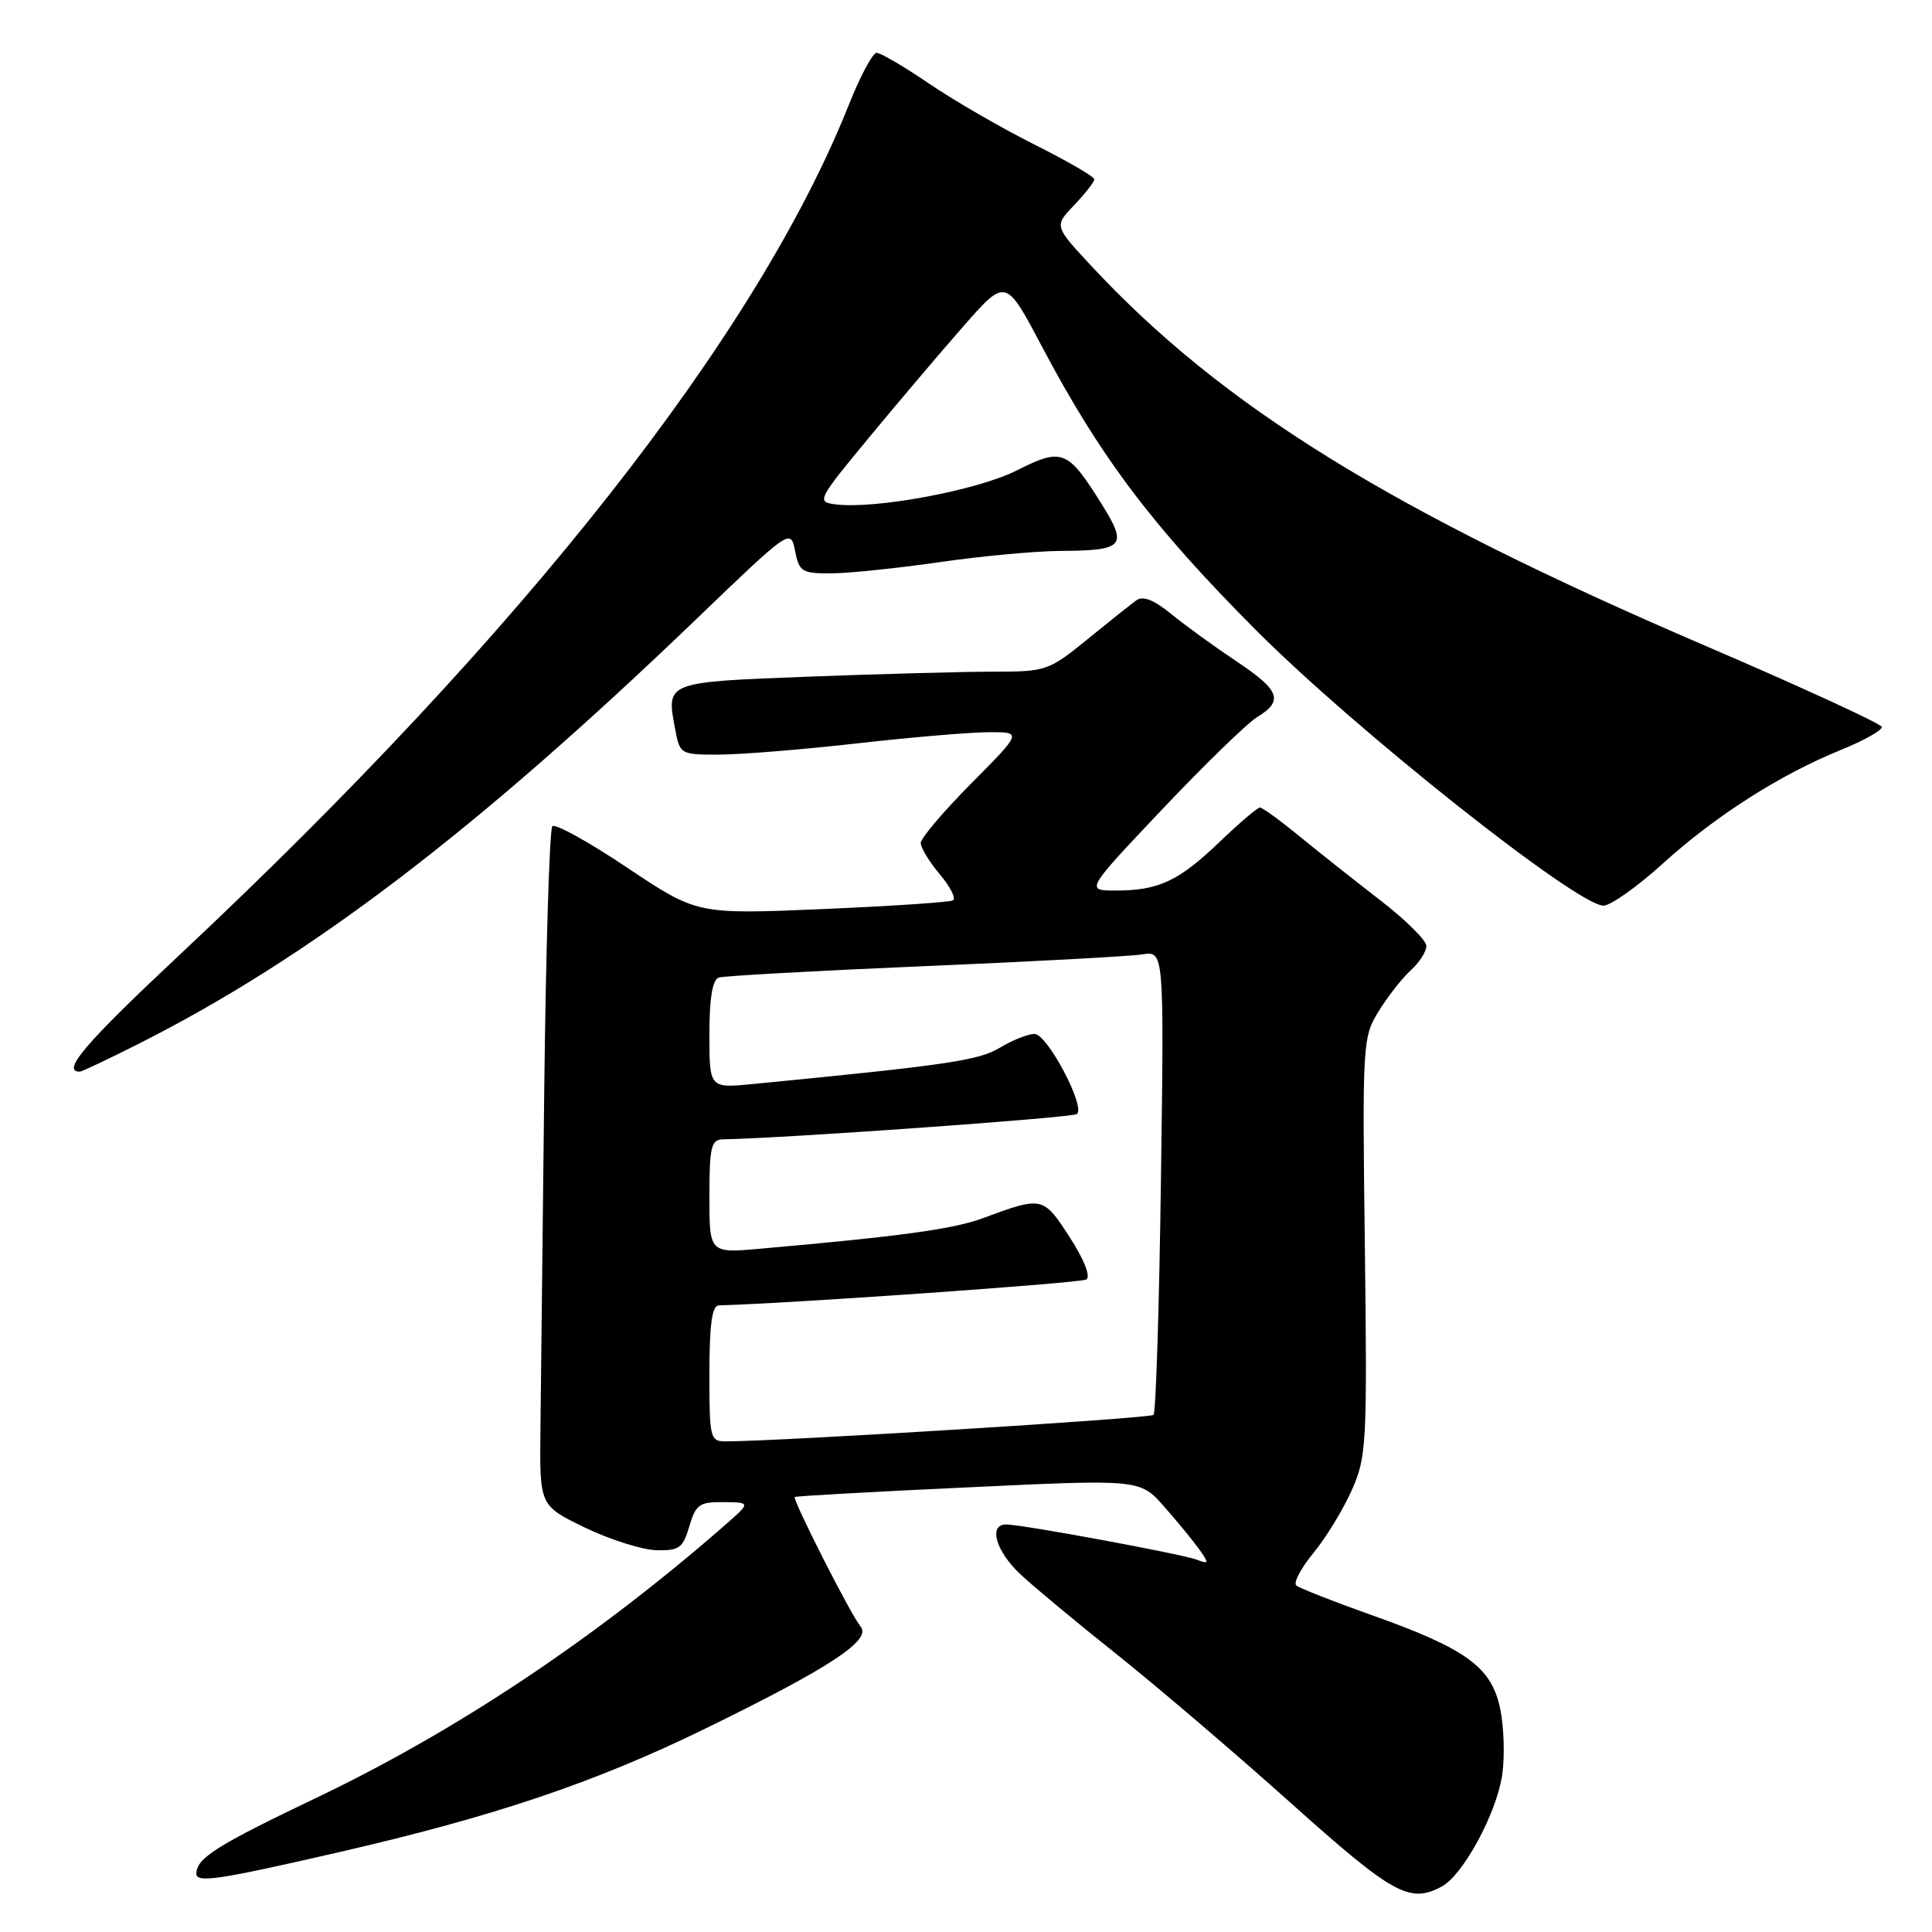 <?xml version="1.0" encoding="UTF-8" standalone="no"?>
<!DOCTYPE svg PUBLIC "-//W3C//DTD SVG 1.1//EN" "http://www.w3.org/Graphics/SVG/1.1/DTD/svg11.dtd" >
<svg xmlns="http://www.w3.org/2000/svg" xmlns:xlink="http://www.w3.org/1999/xlink" version="1.1" viewBox="0 0 256 256">
 <g >
 <path fill="currentColor"
d=" M 191.03 249.98 C 193.85 248.48 198.26 240.35 199.04 235.25 C 199.41 232.80 199.29 228.80 198.77 226.35 C 197.59 220.84 194.26 218.44 181.50 213.92 C 176.55 212.16 172.17 210.43 171.76 210.08 C 171.36 209.72 172.39 207.77 174.05 205.76 C 175.71 203.74 178.00 199.99 179.13 197.43 C 181.08 193.03 181.17 191.28 180.85 165.14 C 180.51 138.05 180.55 137.43 182.72 133.93 C 183.94 131.97 185.85 129.54 186.97 128.53 C 188.09 127.52 189.00 126.08 189.00 125.34 C 189.00 124.60 186.23 121.86 182.84 119.25 C 179.46 116.64 174.63 112.81 172.11 110.75 C 169.60 108.69 167.27 107.00 166.95 107.00 C 166.62 107.00 164.22 109.05 161.61 111.55 C 156.18 116.76 153.52 118.00 147.84 118.00 C 143.82 118.00 143.82 118.00 153.99 107.25 C 159.59 101.34 165.25 95.83 166.58 95.02 C 170.13 92.85 169.60 91.46 163.75 87.57 C 160.86 85.64 157.00 82.84 155.17 81.34 C 152.86 79.46 151.44 78.91 150.55 79.56 C 149.84 80.08 146.91 82.41 144.04 84.75 C 138.98 88.87 138.60 89.00 131.66 89.00 C 127.72 89.00 116.70 89.30 107.16 89.66 C 88.18 90.38 88.28 90.35 89.44 96.51 C 90.08 99.97 90.14 100.00 95.30 99.99 C 98.16 99.98 106.35 99.32 113.50 98.51 C 120.65 97.70 128.51 97.03 130.97 97.02 C 135.45 97.00 135.45 97.00 128.72 103.78 C 125.03 107.50 122.00 111.07 122.00 111.70 C 122.00 112.33 123.14 114.20 124.53 115.85 C 125.92 117.50 126.70 119.05 126.28 119.30 C 125.85 119.55 118.05 120.07 108.94 120.46 C 92.37 121.16 92.37 121.16 83.12 114.98 C 78.04 111.57 73.57 109.10 73.19 109.48 C 72.81 109.86 72.33 125.77 72.11 144.83 C 71.90 163.90 71.68 184.00 71.61 189.50 C 71.50 199.50 71.50 199.50 77.50 202.41 C 80.80 204.00 85.05 205.35 86.94 205.41 C 90.00 205.49 90.49 205.13 91.34 202.25 C 92.19 199.35 92.68 199.00 95.89 199.04 C 99.50 199.08 99.50 199.08 96.00 202.14 C 78.97 217.02 60.56 229.31 42.04 238.16 C 28.70 244.53 26.06 246.20 26.02 248.25 C 25.99 249.54 28.91 249.11 44.93 245.42 C 65.51 240.69 78.92 236.16 93.50 229.03 C 109.97 220.98 115.52 217.33 114.04 215.54 C 112.75 214.00 104.98 198.69 105.31 198.36 C 105.43 198.24 115.77 197.66 128.29 197.08 C 151.07 196.00 151.07 196.00 154.28 199.66 C 156.05 201.66 158.14 204.22 158.93 205.33 C 160.22 207.16 160.19 207.29 158.59 206.67 C 156.63 205.92 135.43 202.00 133.33 202.00 C 130.92 202.00 131.95 205.56 135.25 208.64 C 137.04 210.31 142.78 215.08 148.00 219.23 C 153.22 223.39 163.57 232.22 171.00 238.87 C 184.60 251.05 186.78 252.26 191.03 249.98 Z  M 18.19 138.40 C 40.94 126.95 62.94 110.21 92.24 82.06 C 104.76 70.03 104.76 70.03 105.35 73.01 C 105.91 75.78 106.27 76.00 110.22 75.97 C 112.58 75.95 119.00 75.28 124.50 74.49 C 130.00 73.69 137.20 73.02 140.50 73.00 C 148.89 72.96 149.44 72.36 146.09 66.98 C 141.48 59.57 140.78 59.28 134.72 62.34 C 129.51 64.97 115.97 67.50 110.69 66.83 C 108.18 66.51 108.32 66.24 115.13 58.00 C 118.99 53.33 124.65 46.65 127.71 43.17 C 133.27 36.84 133.27 36.84 138.03 45.86 C 145.82 60.60 152.73 69.76 166.48 83.55 C 179.68 96.79 208.97 120.00 212.47 120.00 C 213.41 120.00 216.96 117.49 220.34 114.42 C 227.36 108.07 235.85 102.65 243.95 99.36 C 247.00 98.12 249.43 96.75 249.35 96.32 C 249.26 95.90 238.69 91.03 225.85 85.52 C 184.18 67.62 161.92 53.84 144.59 35.22 C 139.68 29.95 139.68 29.95 142.34 27.17 C 143.80 25.64 145.00 24.11 145.00 23.76 C 145.00 23.41 141.45 21.35 137.12 19.18 C 132.78 17.01 126.50 13.38 123.17 11.12 C 119.84 8.85 116.68 7.00 116.16 7.00 C 115.64 7.00 114.01 10.04 112.53 13.75 C 100.37 44.40 69.35 83.82 23.79 126.53 C 11.25 138.28 8.08 142.00 10.58 142.00 C 10.84 142.00 14.26 140.38 18.19 138.40 Z  M 94.00 182.00 C 94.00 175.48 94.35 172.99 95.25 172.97 C 104.76 172.71 143.18 170.01 143.94 169.54 C 144.55 169.16 143.66 166.91 141.73 163.92 C 138.22 158.51 138.14 158.49 130.25 161.41 C 126.36 162.86 119.36 163.82 100.75 165.46 C 94.00 166.06 94.00 166.06 94.00 158.53 C 94.00 152.04 94.24 151.00 95.75 150.97 C 103.97 150.83 142.24 148.09 142.72 147.61 C 143.81 146.52 138.75 137.00 137.08 137.00 C 136.21 137.01 134.15 137.82 132.50 138.82 C 129.69 140.52 125.62 141.12 99.75 143.64 C 94.00 144.20 94.00 144.20 94.00 137.07 C 94.00 132.25 94.40 129.81 95.25 129.53 C 95.94 129.31 108.20 128.63 122.50 128.02 C 136.80 127.42 149.79 126.71 151.37 126.46 C 154.25 126.00 154.25 126.00 153.83 156.46 C 153.60 173.21 153.16 187.17 152.85 187.48 C 152.39 187.94 103.84 190.95 96.25 190.99 C 94.08 191.00 94.00 190.67 94.00 182.00 Z "/>
</g>
</svg>